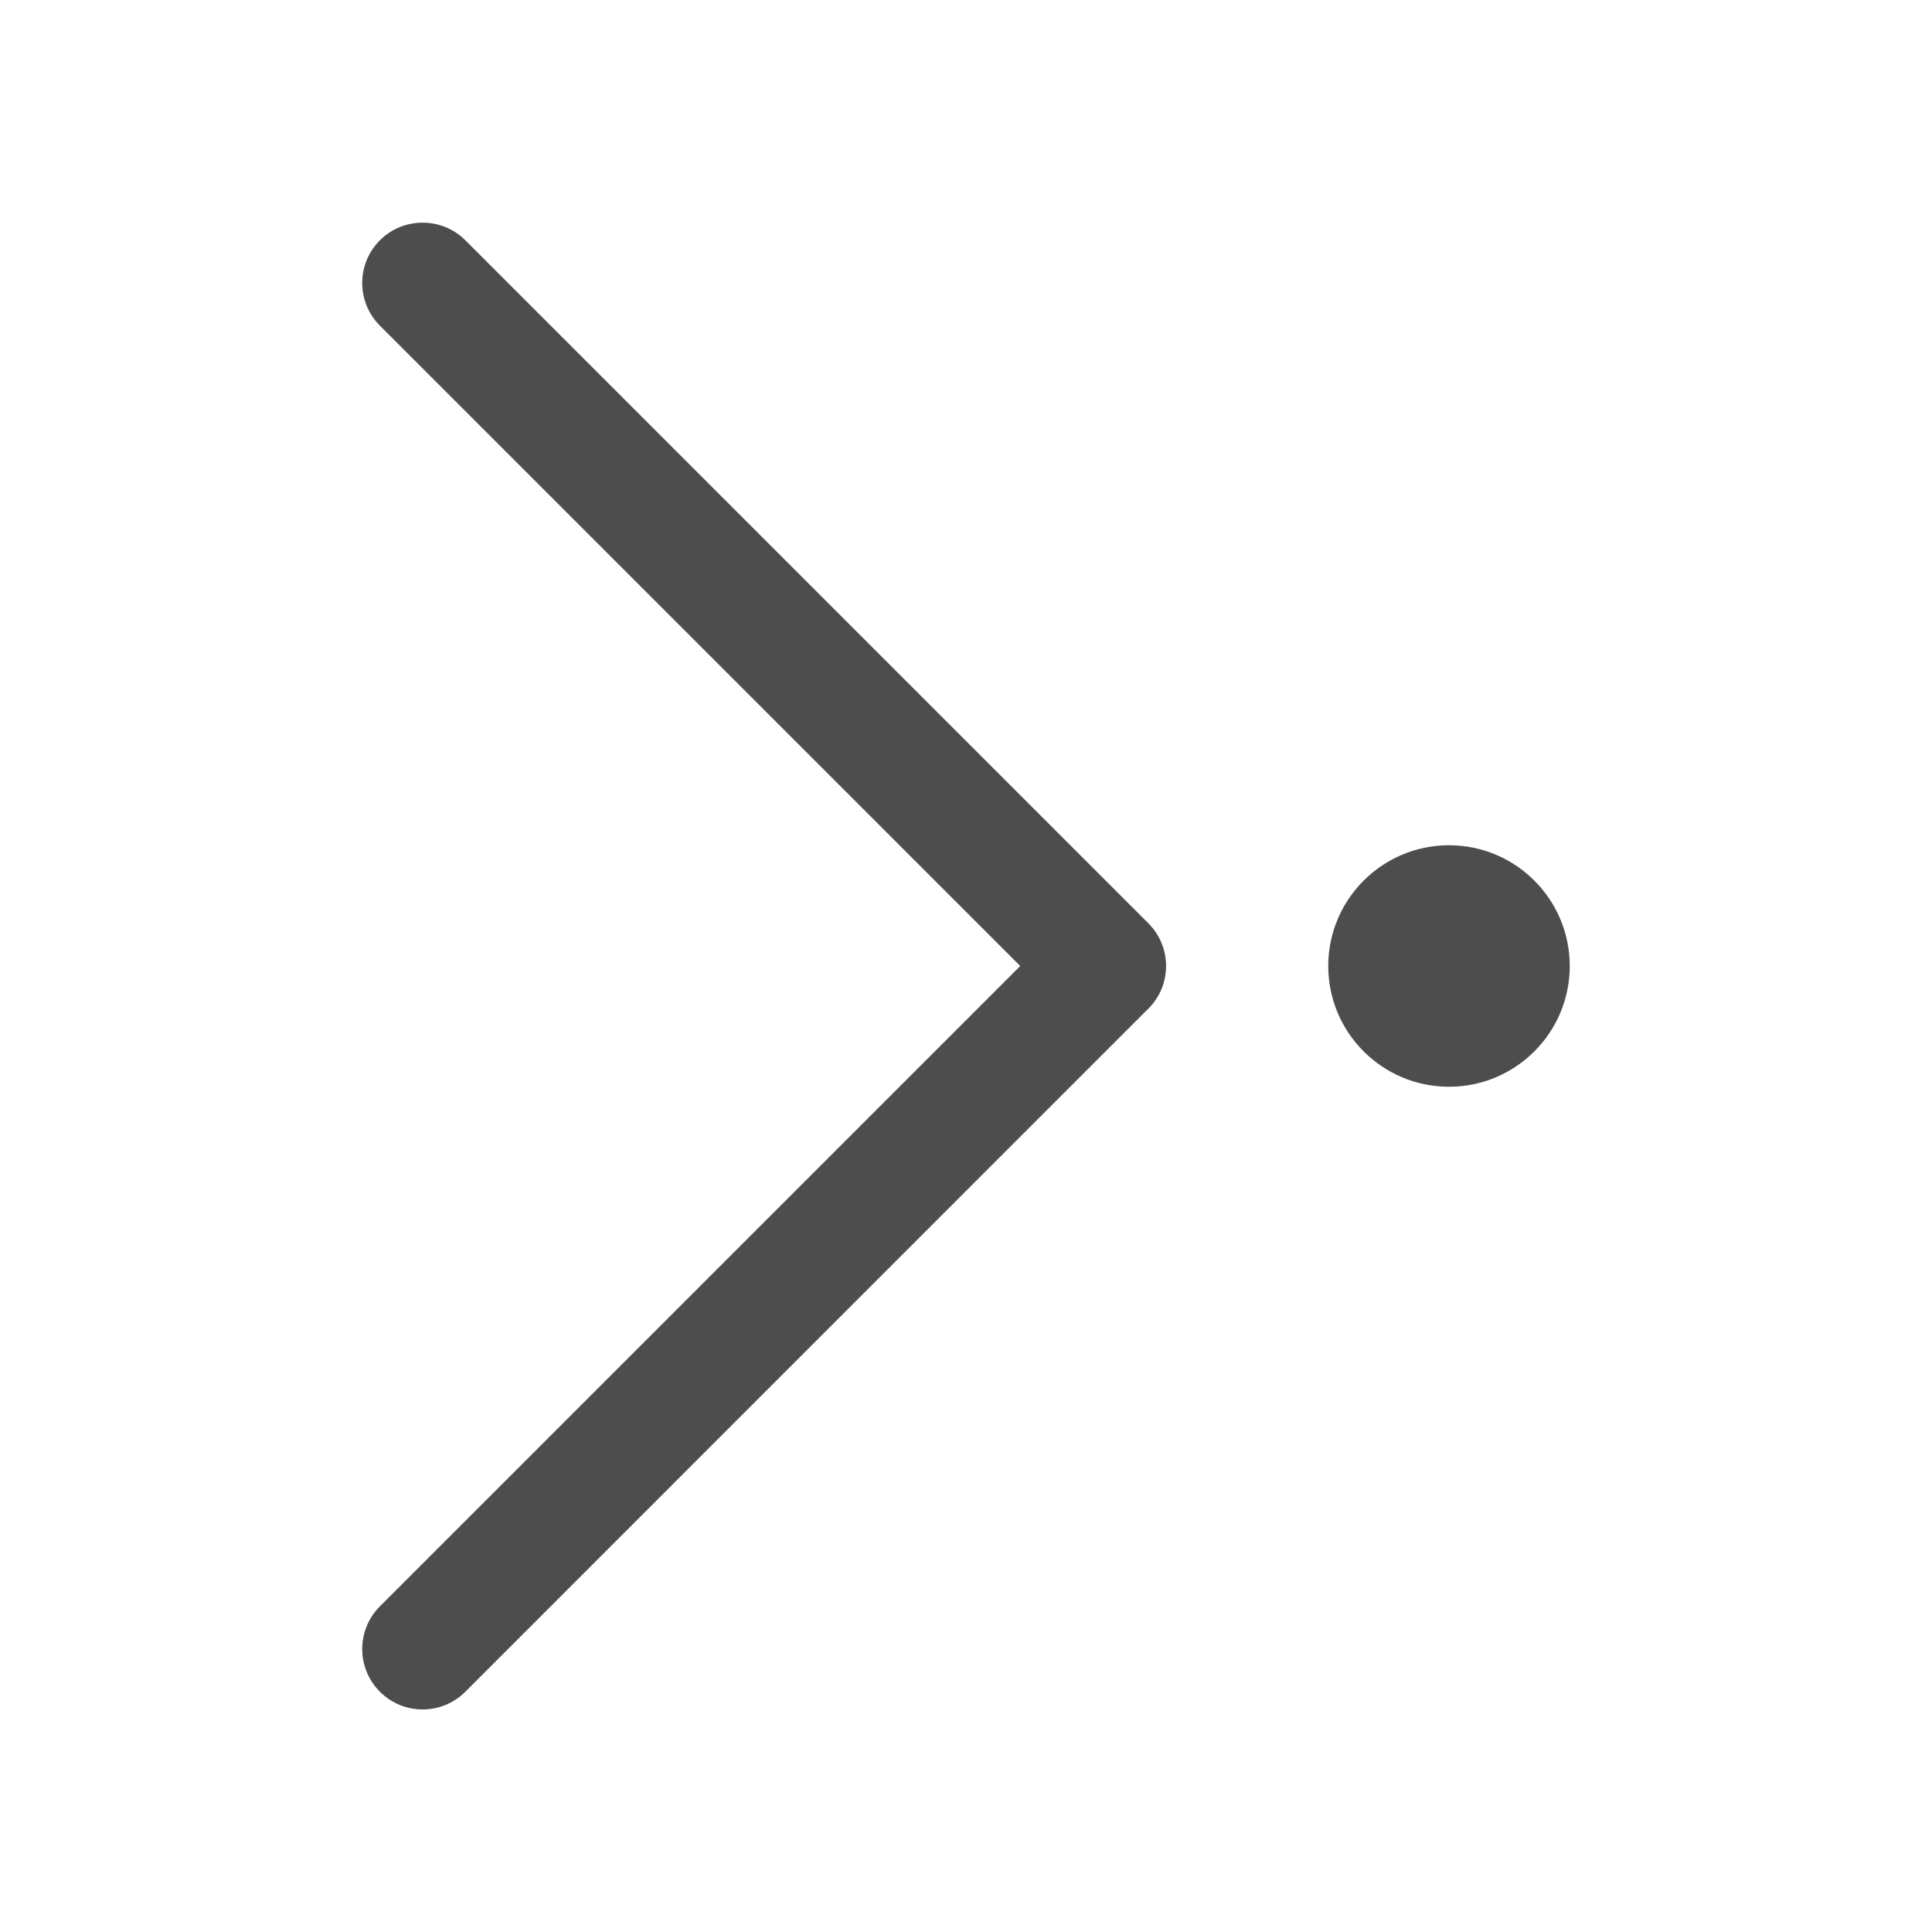 <?xml version="1.0" encoding="UTF-8" standalone="no"?>
<!-- Created with Inkscape (http://www.inkscape.org/) -->

<svg
   width="16"
   height="16"
   viewBox="0 0 16 16"
   version="1.1"
   id="svg292"
   inkscape:version="1.3.2 (091e20ef0f, 2023-11-25, custom)"
   sodipodi:docname="go-last-symbolic.svg"
   xmlns:inkscape="http://www.inkscape.org/namespaces/inkscape"
   xmlns:sodipodi="http://sodipodi.sourceforge.net/DTD/sodipodi-0.dtd"
   xmlns="http://www.w3.org/2000/svg"
   xmlns:svg="http://www.w3.org/2000/svg">
  <sodipodi:namedview
     id="namedview294"
     pagecolor="#ffffff"
     bordercolor="#000000"
     borderopacity="0.25"
     inkscape:showpageshadow="2"
     inkscape:pageopacity="0.0"
     inkscape:pagecheckerboard="0"
     inkscape:deskcolor="#d1d1d1"
     inkscape:document-units="px"
     showgrid="false"
     showguides="true"
     inkscape:zoom="49.6875"
     inkscape:cx="7.9899371"
     inkscape:cy="8"
     inkscape:window-width="1920"
     inkscape:window-height="1008"
     inkscape:window-x="0"
     inkscape:window-y="0"
     inkscape:window-maximized="1"
     inkscape:current-layer="svg292" />
  <defs
     id="defs289" />
  <path
     id="path293"
     style="color:#4d4d4d;fill:currentColor;fill-opacity:1;stroke-width:5;stroke-linecap:round;stroke-linejoin:round"
     d="M 3.5 1.844 C 3.372 1.844 3.244 1.892 3.146 1.99 C 2.951 2.186 2.951 2.501 3.146 2.697 L 8.449 8 L 3.146 13.303 C 2.951 13.499 2.951 13.814 3.146 14.01 C 3.342 14.206 3.658 14.206 3.854 14.01 L 9.49 8.373 C 9.497 8.367 9.504 8.36 9.51 8.354 C 9.706 8.158 9.706 7.842 9.51 7.646 L 3.854 1.99 C 3.756 1.892 3.628 1.844 3.5 1.844 z M 12 7 C 11.448 7 11 7.448 11 8 C 11 8.552 11.448 9 12 9 C 12.552 9 13 8.552 13 8 C 13 7.448 12.552 7 12 7 z " />
</svg>
